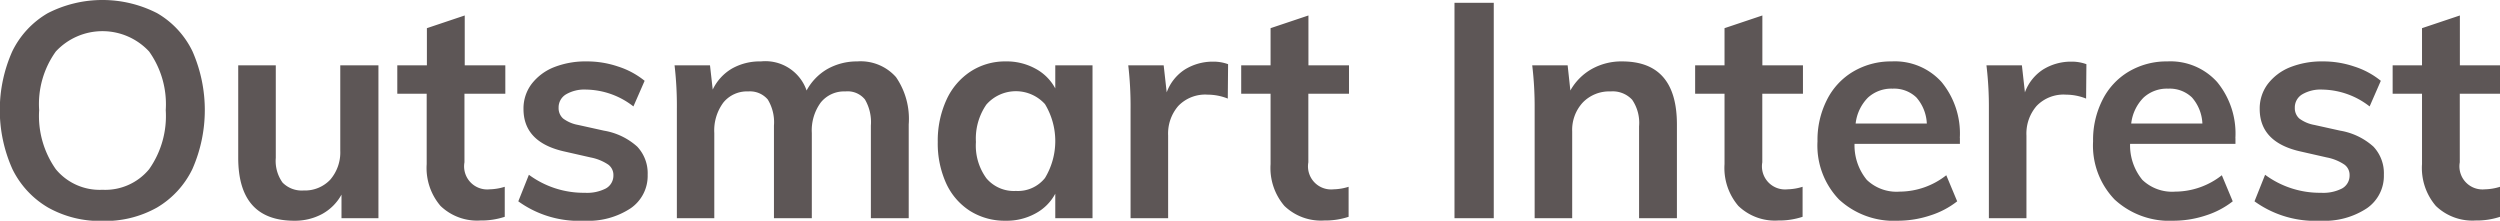 <svg xmlns="http://www.w3.org/2000/svg" width="108.282" height="9.56"><path data-name="Outsmart Interest" d="M4.438 9.57a4.582 4.582 0 002.361-.58 3.913 3.913 0 001.535-1.67 6.332 6.332 0 00.006-5.09A3.827 3.827 0 006.805.57a5.2 5.2 0 00-4.735 0A3.87 3.87 0 00.529 2.23a6.251 6.251 0 00.007 5.09 3.927 3.927 0 001.547 1.67 4.59 4.59 0 002.355.58zm0-1.35a2.464 2.464 0 01-2.02-.89 4 4 0 01-.722-2.56 3.9 3.9 0 01.722-2.54 2.758 2.758 0 014.04 0 3.935 3.935 0 01.721 2.54 4 4 0 01-.721 2.56 2.464 2.464 0 01-2.02.89zm10.3-5.39v3.69a1.812 1.812 0 01-.432 1.26 1.507 1.507 0 01-1.155.47 1.164 1.164 0 01-.911-.34 1.607 1.607 0 01-.295-1.07V2.83h-1.627v4q0 2.73 2.427 2.73a2.487 2.487 0 001.206-.29 2.121 2.121 0 00.84-.84v1.02h1.6V2.83h-1.653zm7.149 1.23V2.83h-1.758V.67l-1.639.55v1.61h-1.282v1.23h1.273v3.05a2.527 2.527 0 00.6 1.81 2.284 2.284 0 001.731.63 3.212 3.212 0 001.05-.16v-1.3a2.337 2.337 0 01-.656.11 1 1 0 01-1.089-1.17V4.06h1.758zm3.423 5.5a3.325 3.325 0 002.007-.54 1.7 1.7 0 00.735-1.45 1.679 1.679 0 00-.453-1.22 2.857 2.857 0 00-1.436-.69l-1.128-.25a1.524 1.524 0 01-.649-.28.6.6 0 01-.191-.46.657.657 0 01.315-.58 1.574 1.574 0 01.879-.21 3.4 3.4 0 012.046.73l.486-1.11a3.528 3.528 0 00-1.155-.62 4.17 4.17 0 00-1.364-.22 3.719 3.719 0 00-1.43.26 2.283 2.283 0 00-.957.73 1.765 1.765 0 00-.341 1.07c0 .97.6 1.59 1.81 1.85l1.1.25a2.074 2.074 0 01.761.31.556.556 0 01.223.47.635.635 0 01-.322.56 1.769 1.769 0 01-.911.19 3.994 3.994 0 01-2.427-.78l-.459 1.15a4.483 4.483 0 002.859.84zm11.832-6.9a2.605 2.605 0 00-1.306.33 2.367 2.367 0 00-.9.93 1.888 1.888 0 00-1.981-1.26 2.449 2.449 0 00-1.252.31 2.1 2.1 0 00-.833.91l-.118-1.05h-1.535a15.066 15.066 0 01.1 1.88v4.74h1.621V5.76a2.025 2.025 0 01.394-1.32 1.316 1.316 0 011.075-.48 1.011 1.011 0 01.847.35 1.888 1.888 0 01.268 1.13v4.01h1.64V5.76a2.047 2.047 0 01.387-1.32 1.3 1.3 0 011.069-.48.962.962 0 01.846.35 1.943 1.943 0 01.256 1.13v4.01h1.639V5.39a3.188 3.188 0 00-.551-2.05 2.042 2.042 0 00-1.678-.68zm8.565.17v1a2.087 2.087 0 00-.866-.86 2.591 2.591 0 00-1.286-.31 2.732 2.732 0 00-1.521.44 2.893 2.893 0 00-1.043 1.23 4.244 4.244 0 00-.374 1.82 4.179 4.179 0 00.368 1.8 2.791 2.791 0 001.036 1.19 2.823 2.823 0 001.534.42 2.591 2.591 0 001.286-.31 2.087 2.087 0 00.866-.86v1.06h1.613V2.83h-1.622zm-1.706 5.44a1.554 1.554 0 01-1.279-.55 2.4 2.4 0 01-.452-1.57 2.593 2.593 0 01.452-1.62 1.7 1.7 0 012.539-.02 3.093 3.093 0 010 3.2 1.5 1.5 0 01-1.26.56zm8.539-5.6a2.293 2.293 0 00-1.22.34 1.991 1.991 0 00-.787.99l-.131-1.17h-1.534a15.274 15.274 0 01.1 1.88v4.74h1.627V5.87a1.827 1.827 0 01.439-1.28 1.617 1.617 0 011.279-.49 2.355 2.355 0 01.866.17l.013-1.49a1.837 1.837 0 00-.656-.11zm5.889 1.39V2.83h-1.757V.67l-1.64.55v1.61H53.76v1.23h1.272v3.05a2.523 2.523 0 00.6 1.81 2.284 2.284 0 001.731.63 3.2 3.2 0 001.049-.16v-1.3a2.332 2.332 0 01-.656.11 1 1 0 01-1.088-1.17V4.06h1.757zm6.27 5.39V.12h-1.701v9.33h1.692zm5.561-6.79a2.629 2.629 0 00-1.318.33 2.424 2.424 0 00-.925.93l-.118-1.09h-1.534a15.066 15.066 0 01.105 1.88v4.74h1.626V5.7a1.747 1.747 0 01.459-1.26 1.593 1.593 0 011.207-.48 1.146 1.146 0 01.931.36 1.773 1.773 0 01.3 1.15v3.98h1.639V5.39q0-2.73-2.374-2.73zm7.831 1.4V2.83h-1.758V.67l-1.639.55v1.61h-1.273v1.23h1.273v3.05a2.527 2.527 0 00.6 1.81 2.284 2.284 0 001.731.63 3.212 3.212 0 001.05-.16v-1.3a2.337 2.337 0 01-.656.11 1 1 0 01-1.089-1.17V4.06h1.758zm6.794 1.92a3.508 3.508 0 00-.793-2.43 2.724 2.724 0 00-2.158-.89 3.211 3.211 0 00-1.666.44 2.958 2.958 0 00-1.141 1.23 3.826 3.826 0 00-.406 1.79 3.371 3.371 0 00.931 2.52 3.494 3.494 0 002.558.92 4.473 4.473 0 001.4-.23 3.686 3.686 0 001.161-.61l-.472-1.13a3.284 3.284 0 01-2.02.71 1.861 1.861 0 01-1.423-.51 2.354 2.354 0 01-.531-1.56h4.564v-.25zm-2.912-2.14a1.391 1.391 0 011.03.38 1.832 1.832 0 01.453 1.13h-3.083a1.9 1.9 0 01.531-1.12 1.5 1.5 0 011.069-.39zm7.739-1.17a2.293 2.293 0 00-1.22.34 1.991 1.991 0 00-.787.99l-.131-1.17h-1.535a15.066 15.066 0 01.105 1.88v4.74h1.627V5.87a1.827 1.827 0 01.439-1.28 1.617 1.617 0 011.279-.49 2.355 2.355 0 01.866.17l.013-1.49a1.837 1.837 0 00-.656-.11zm7.109 3.31a3.508 3.508 0 00-.793-2.43 2.723 2.723 0 00-2.158-.89 3.211 3.211 0 00-1.666.44 2.965 2.965 0 00-1.141 1.23 3.826 3.826 0 00-.406 1.79 3.371 3.371 0 00.931 2.52 3.494 3.494 0 002.558.92 4.479 4.479 0 001.4-.23 3.692 3.692 0 001.16-.61l-.472-1.13a3.284 3.284 0 01-2.02.71 1.861 1.861 0 01-1.423-.51 2.354 2.354 0 01-.531-1.56h4.564v-.25zM93.91 3.84a1.39 1.39 0 011.029.38 1.832 1.832 0 01.453 1.13h-3.083a1.9 1.9 0 01.532-1.12 1.492 1.492 0 011.069-.39zm6.6 5.72a3.325 3.325 0 002.007-.54 1.7 1.7 0 00.735-1.45 1.679 1.679 0 00-.453-1.22 2.862 2.862 0 00-1.436-.69l-1.128-.25a1.529 1.529 0 01-.65-.28.6.6 0 01-.19-.46.657.657 0 01.315-.58 1.574 1.574 0 01.879-.21 3.408 3.408 0 012.046.73l.485-1.11a3.513 3.513 0 00-1.154-.62 4.17 4.17 0 00-1.364-.22 3.719 3.719 0 00-1.43.26 2.283 2.283 0 00-.957.73 1.765 1.765 0 00-.341 1.07c0 .97.6 1.59 1.81 1.85l1.1.25a2.059 2.059 0 01.76.31.553.553 0 01.223.47.634.634 0 01-.321.56 1.77 1.77 0 01-.912.19 3.993 3.993 0 01-2.426-.78l-.459 1.15a4.483 4.483 0 002.859.84zm7.791-5.5V2.83h-1.757V.67l-1.64.55v1.61h-1.272v1.23h1.272v3.05a2.523 2.523 0 00.6 1.81 2.284 2.284 0 001.731.63 3.2 3.2 0 001.049-.16v-1.3a2.331 2.331 0 01-.655.11 1 1 0 01-1.089-1.17V4.06h1.757z" fill="#5d5656" fill-rule="evenodd"/></svg>